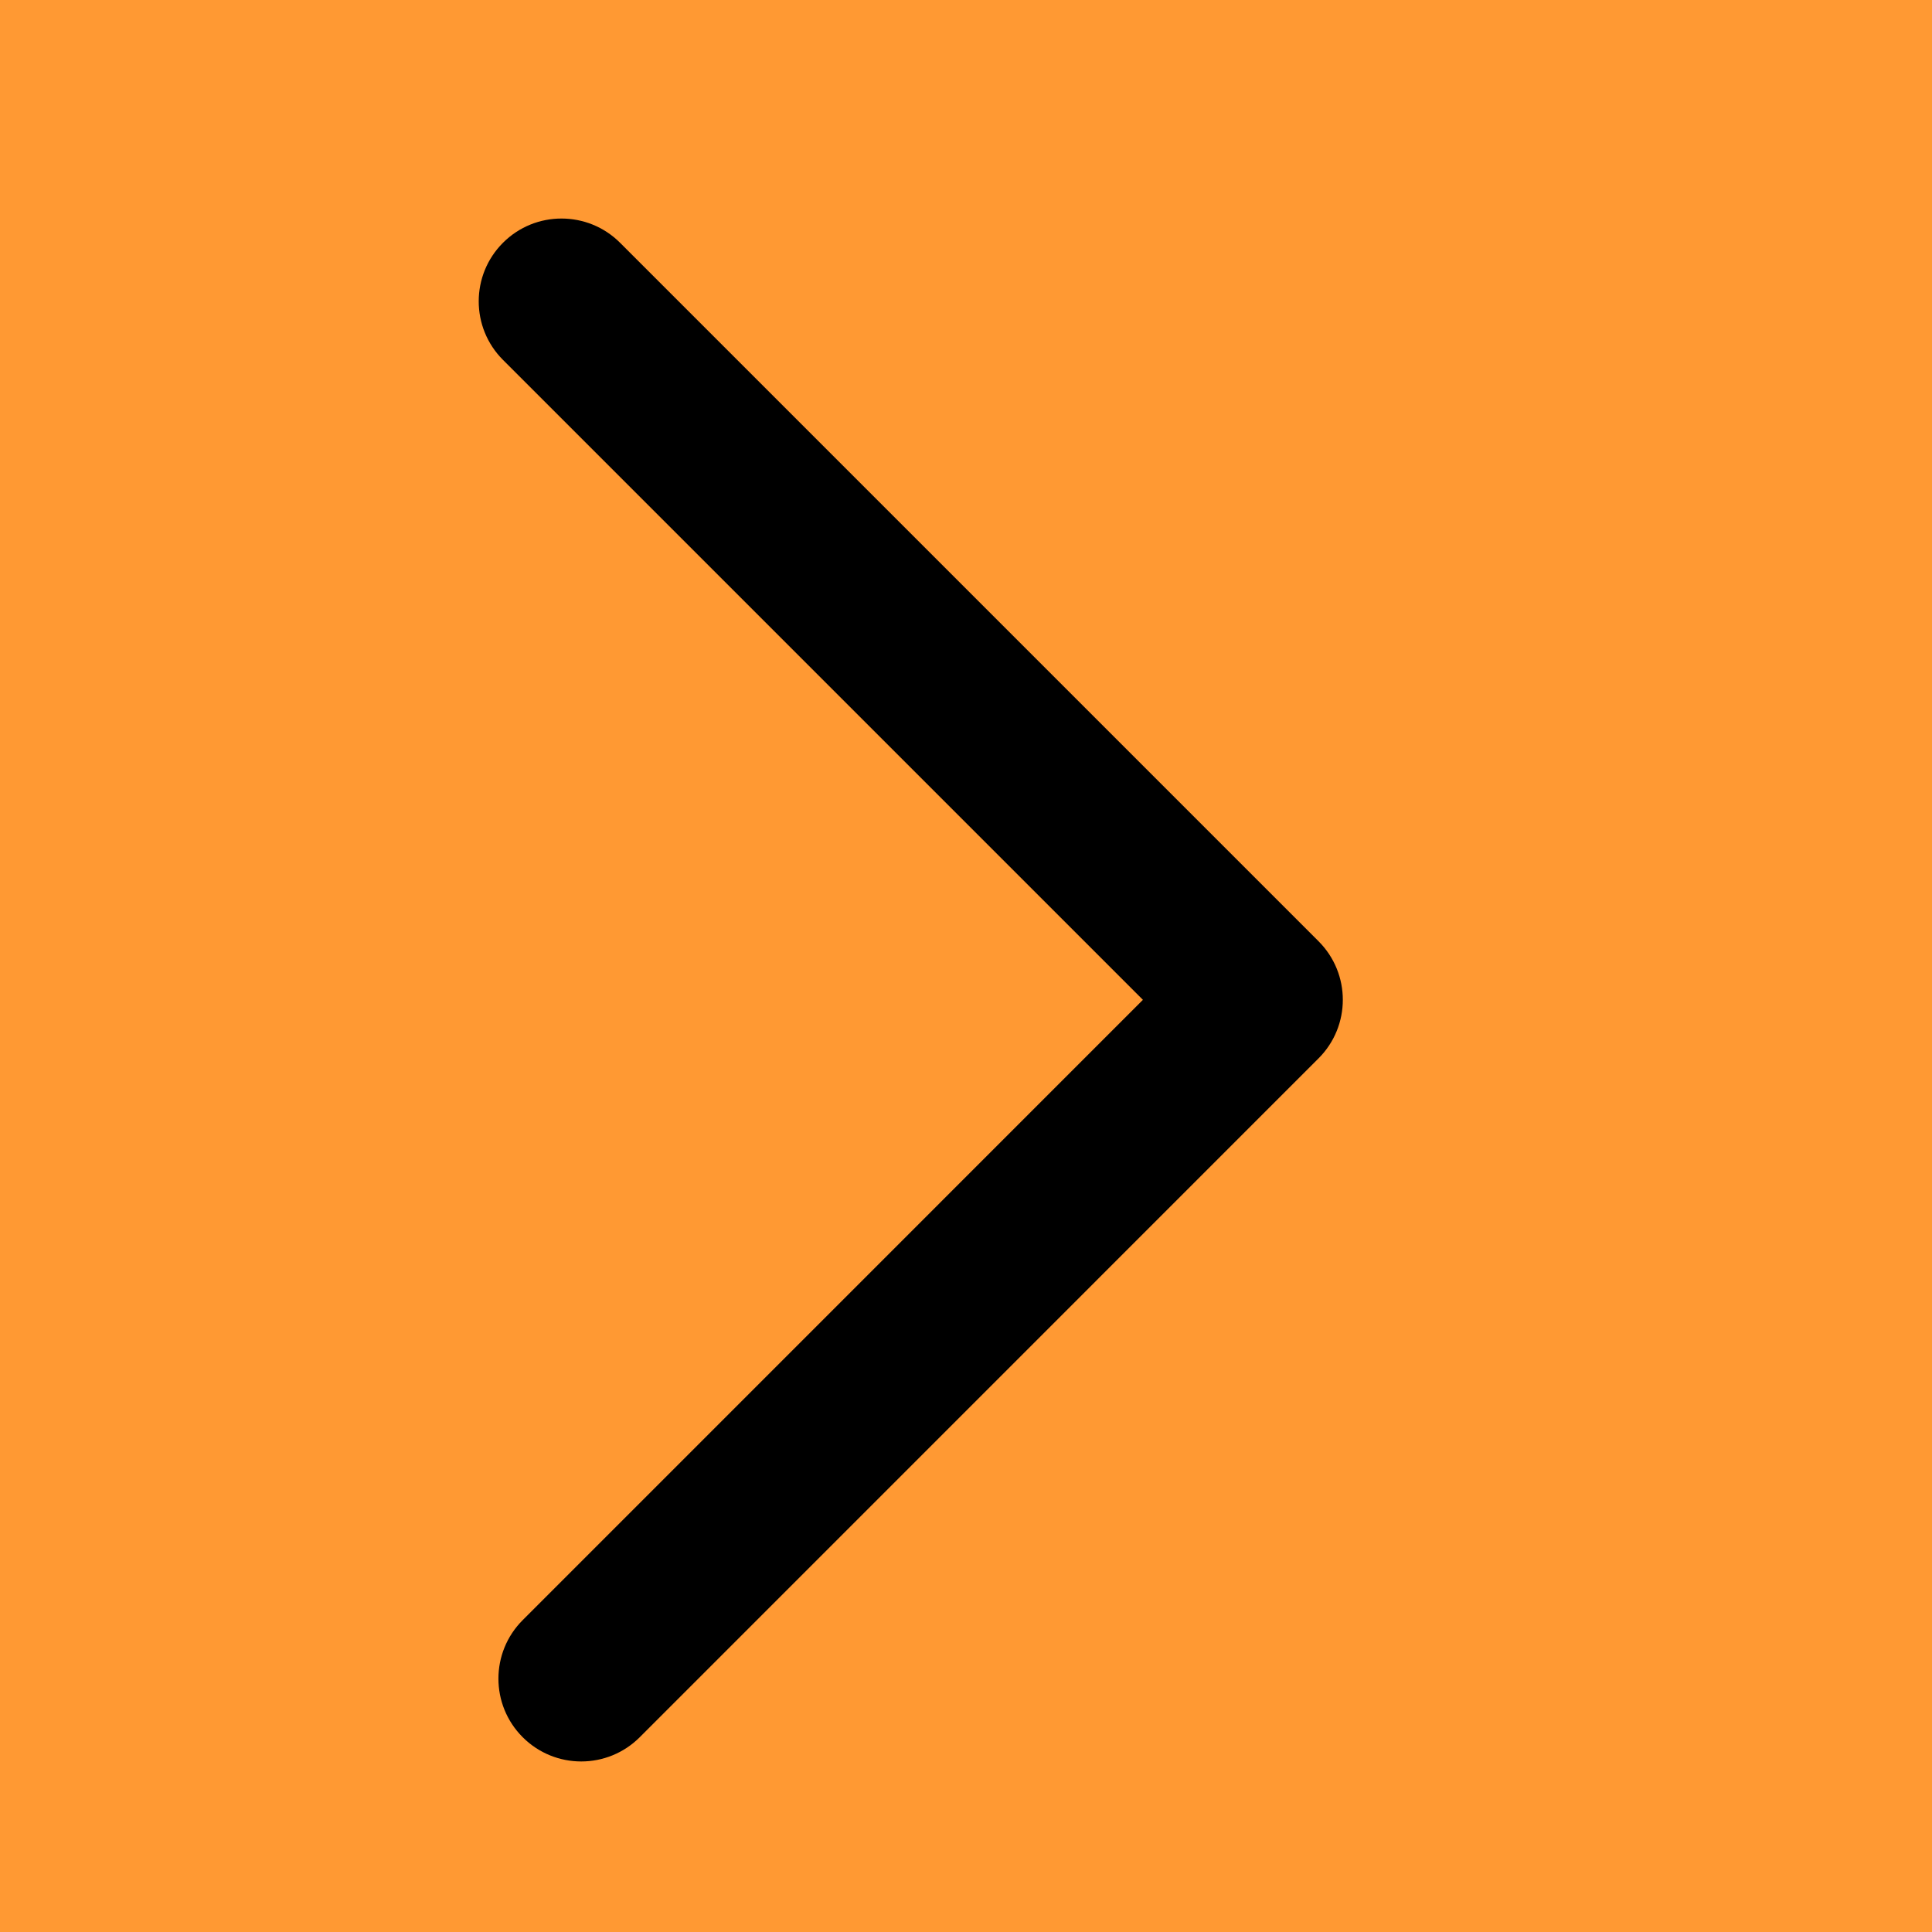 <?xml version="1.0" encoding="utf-8"?>
<!-- Generator: Adobe Illustrator 15.0.0, SVG Export Plug-In . SVG Version: 6.00 Build 0)  -->
<!DOCTYPE svg PUBLIC "-//W3C//DTD SVG 1.1//EN" "http://www.w3.org/Graphics/SVG/1.1/DTD/svg11.dtd">
<svg version="1.1" id="Layer_1" xmlns="http://www.w3.org/2000/svg" xmlns:xlink="http://www.w3.org/1999/xlink" x="0px" y="0px"
	 width="35px" height="35px" viewBox="0 0 35 35" enable-background="new 0 0 35 35" xml:space="preserve">
<rect fill="#ff9933" width="35" height="35"/>
<path d="M9.112,6.52l11.593,11.593L9.469,29.35c-0.586,0.586-0.586,1.535,0,2.121s1.535,0.586,2.121,0l12.297-12.298
	c0.586-0.586,0.586-1.535,0-2.121L11.233,4.398c-0.293-0.293-0.677-0.439-1.061-0.439S9.405,4.105,9.112,4.398
	C8.526,4.984,8.526,5.934,9.112,6.52z"/>
</svg>
